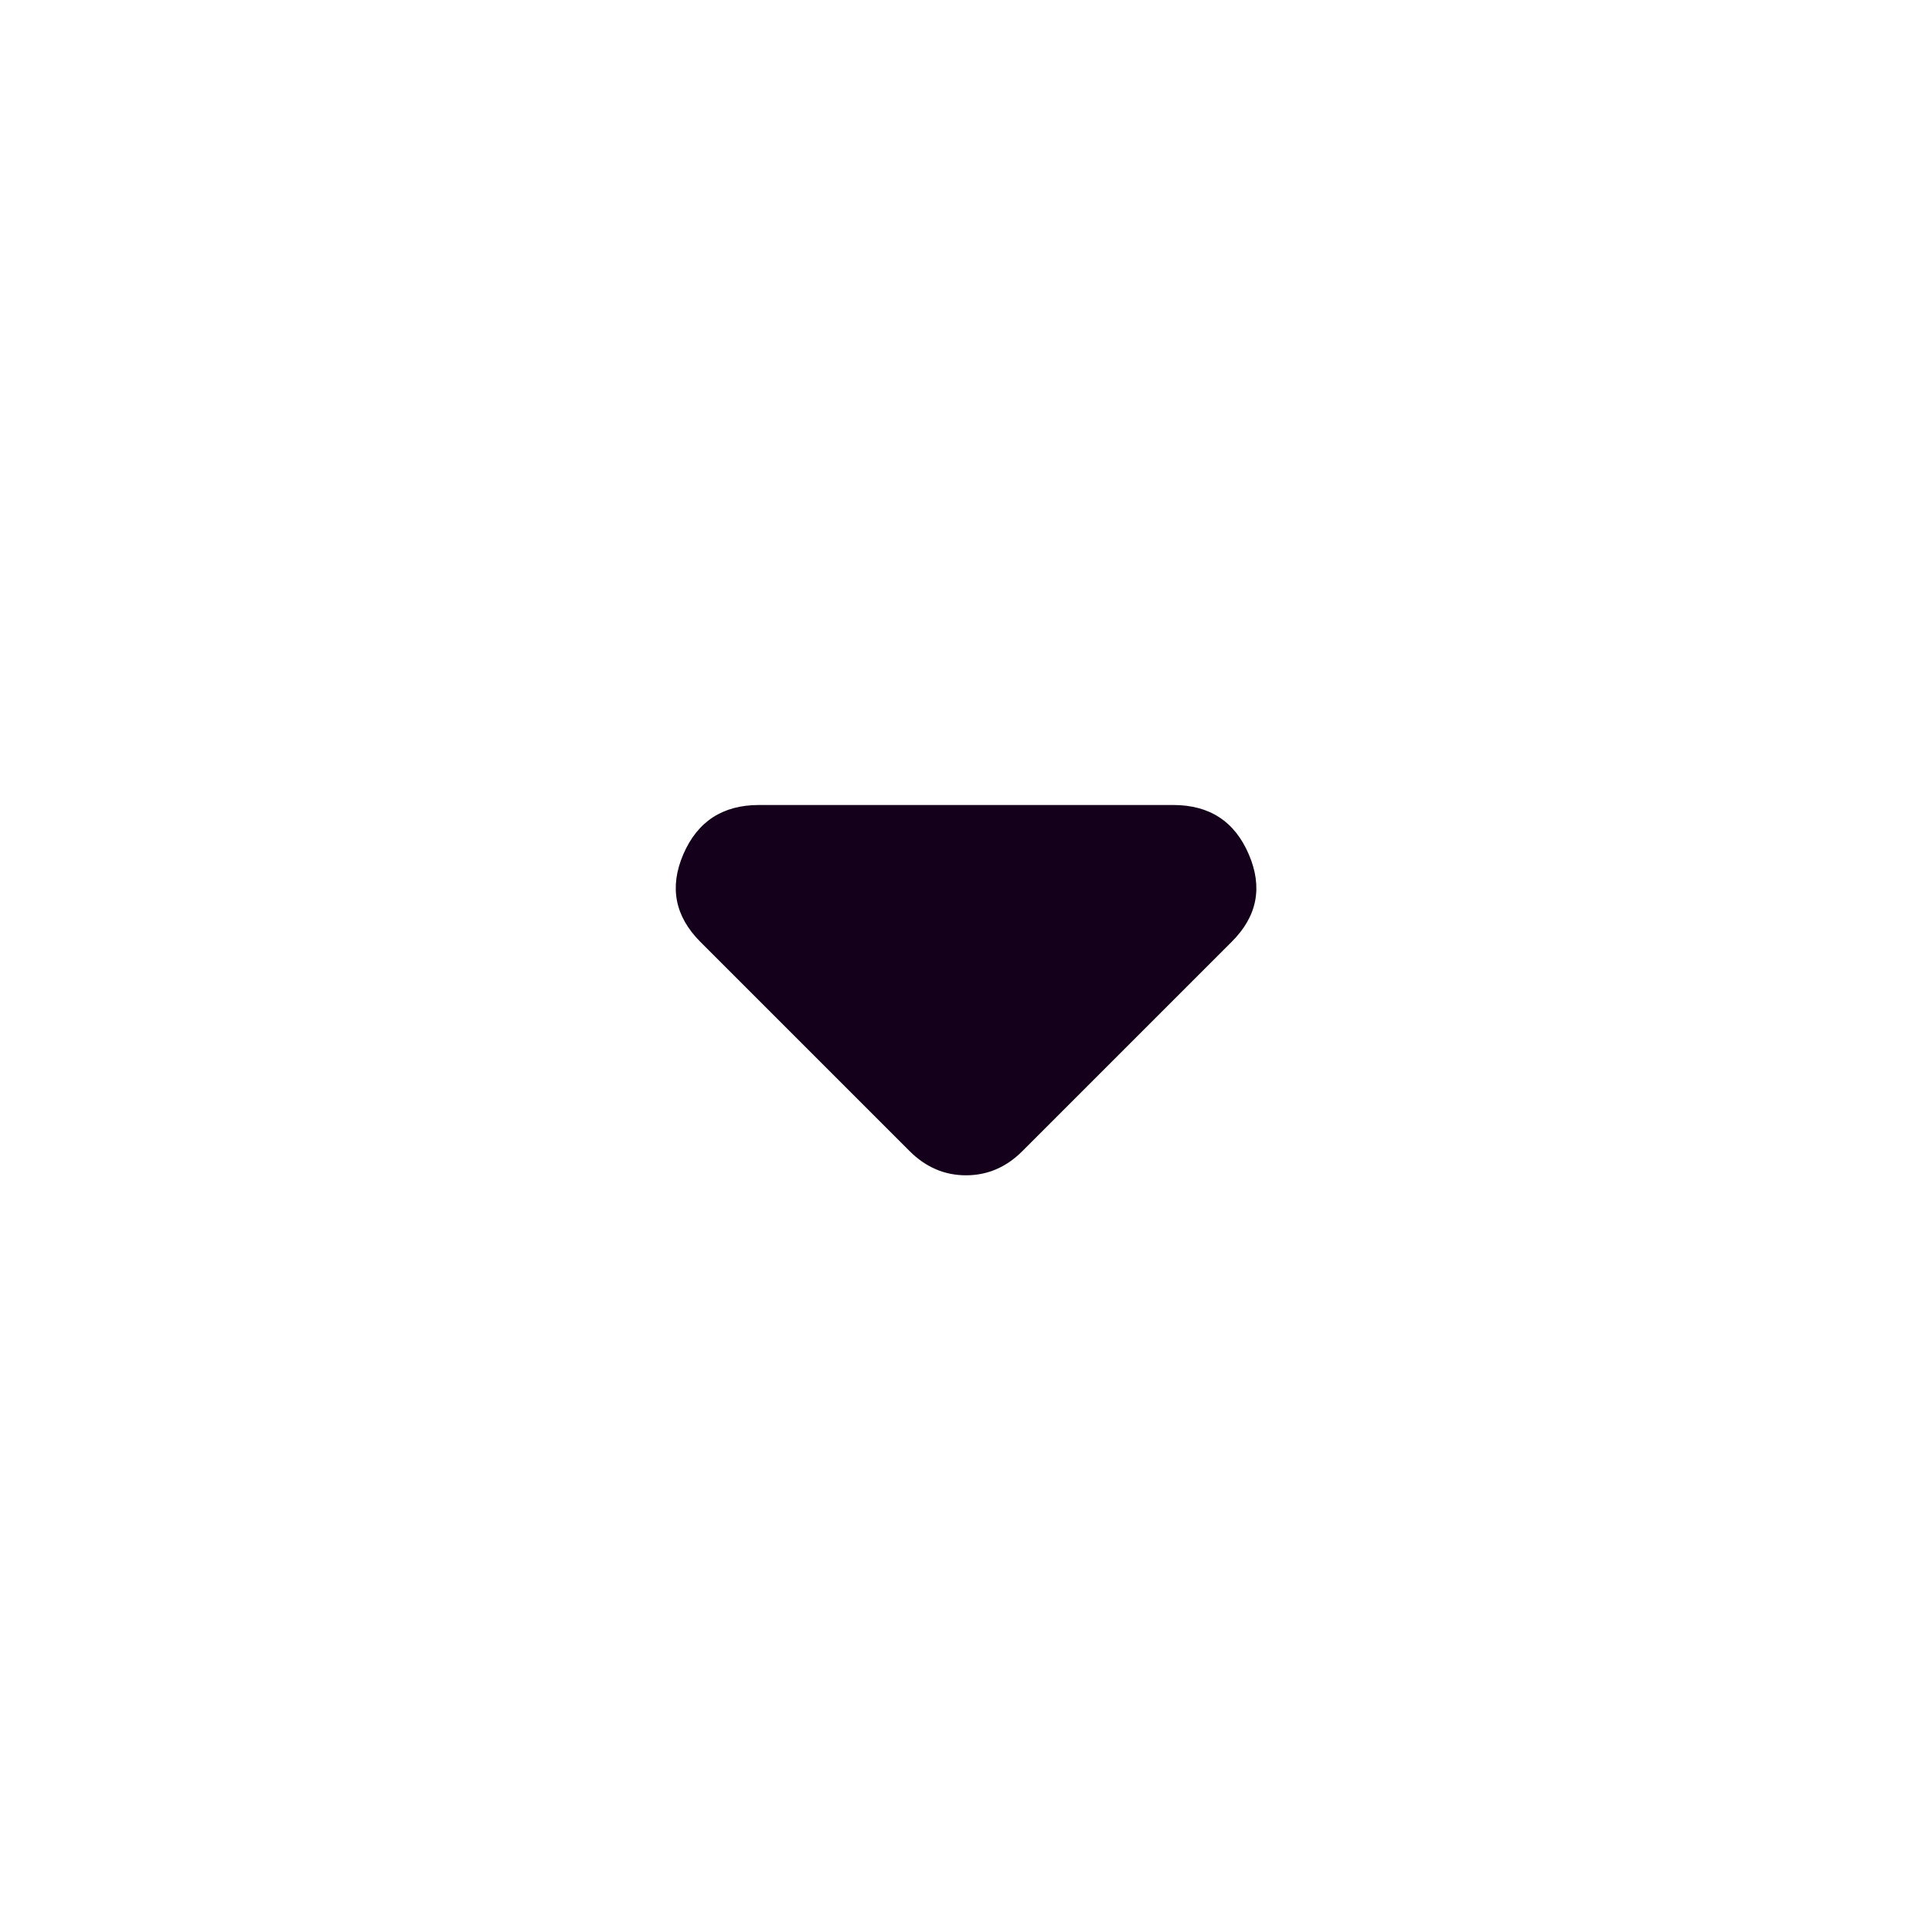 <svg xmlns="http://www.w3.org/2000/svg" width="24" height="24" viewBox="0 0 24 24" fill="none">
  <path d="M11.3 14.3L8.7 11.7C8.384 11.383 8.313 11.021 8.488 10.613C8.664 10.205 8.976 10.001 9.425 10H14.575C15.025 10 15.338 10.204 15.513 10.613C15.689 11.022 15.618 11.384 15.3 11.7L12.7 14.3C12.6 14.4 12.492 14.475 12.375 14.525C12.259 14.575 12.134 14.6 12 14.6C11.867 14.6 11.742 14.575 11.625 14.525C11.509 14.475 11.4 14.4 11.3 14.3Z" fill="#14001A"/>
</svg>
